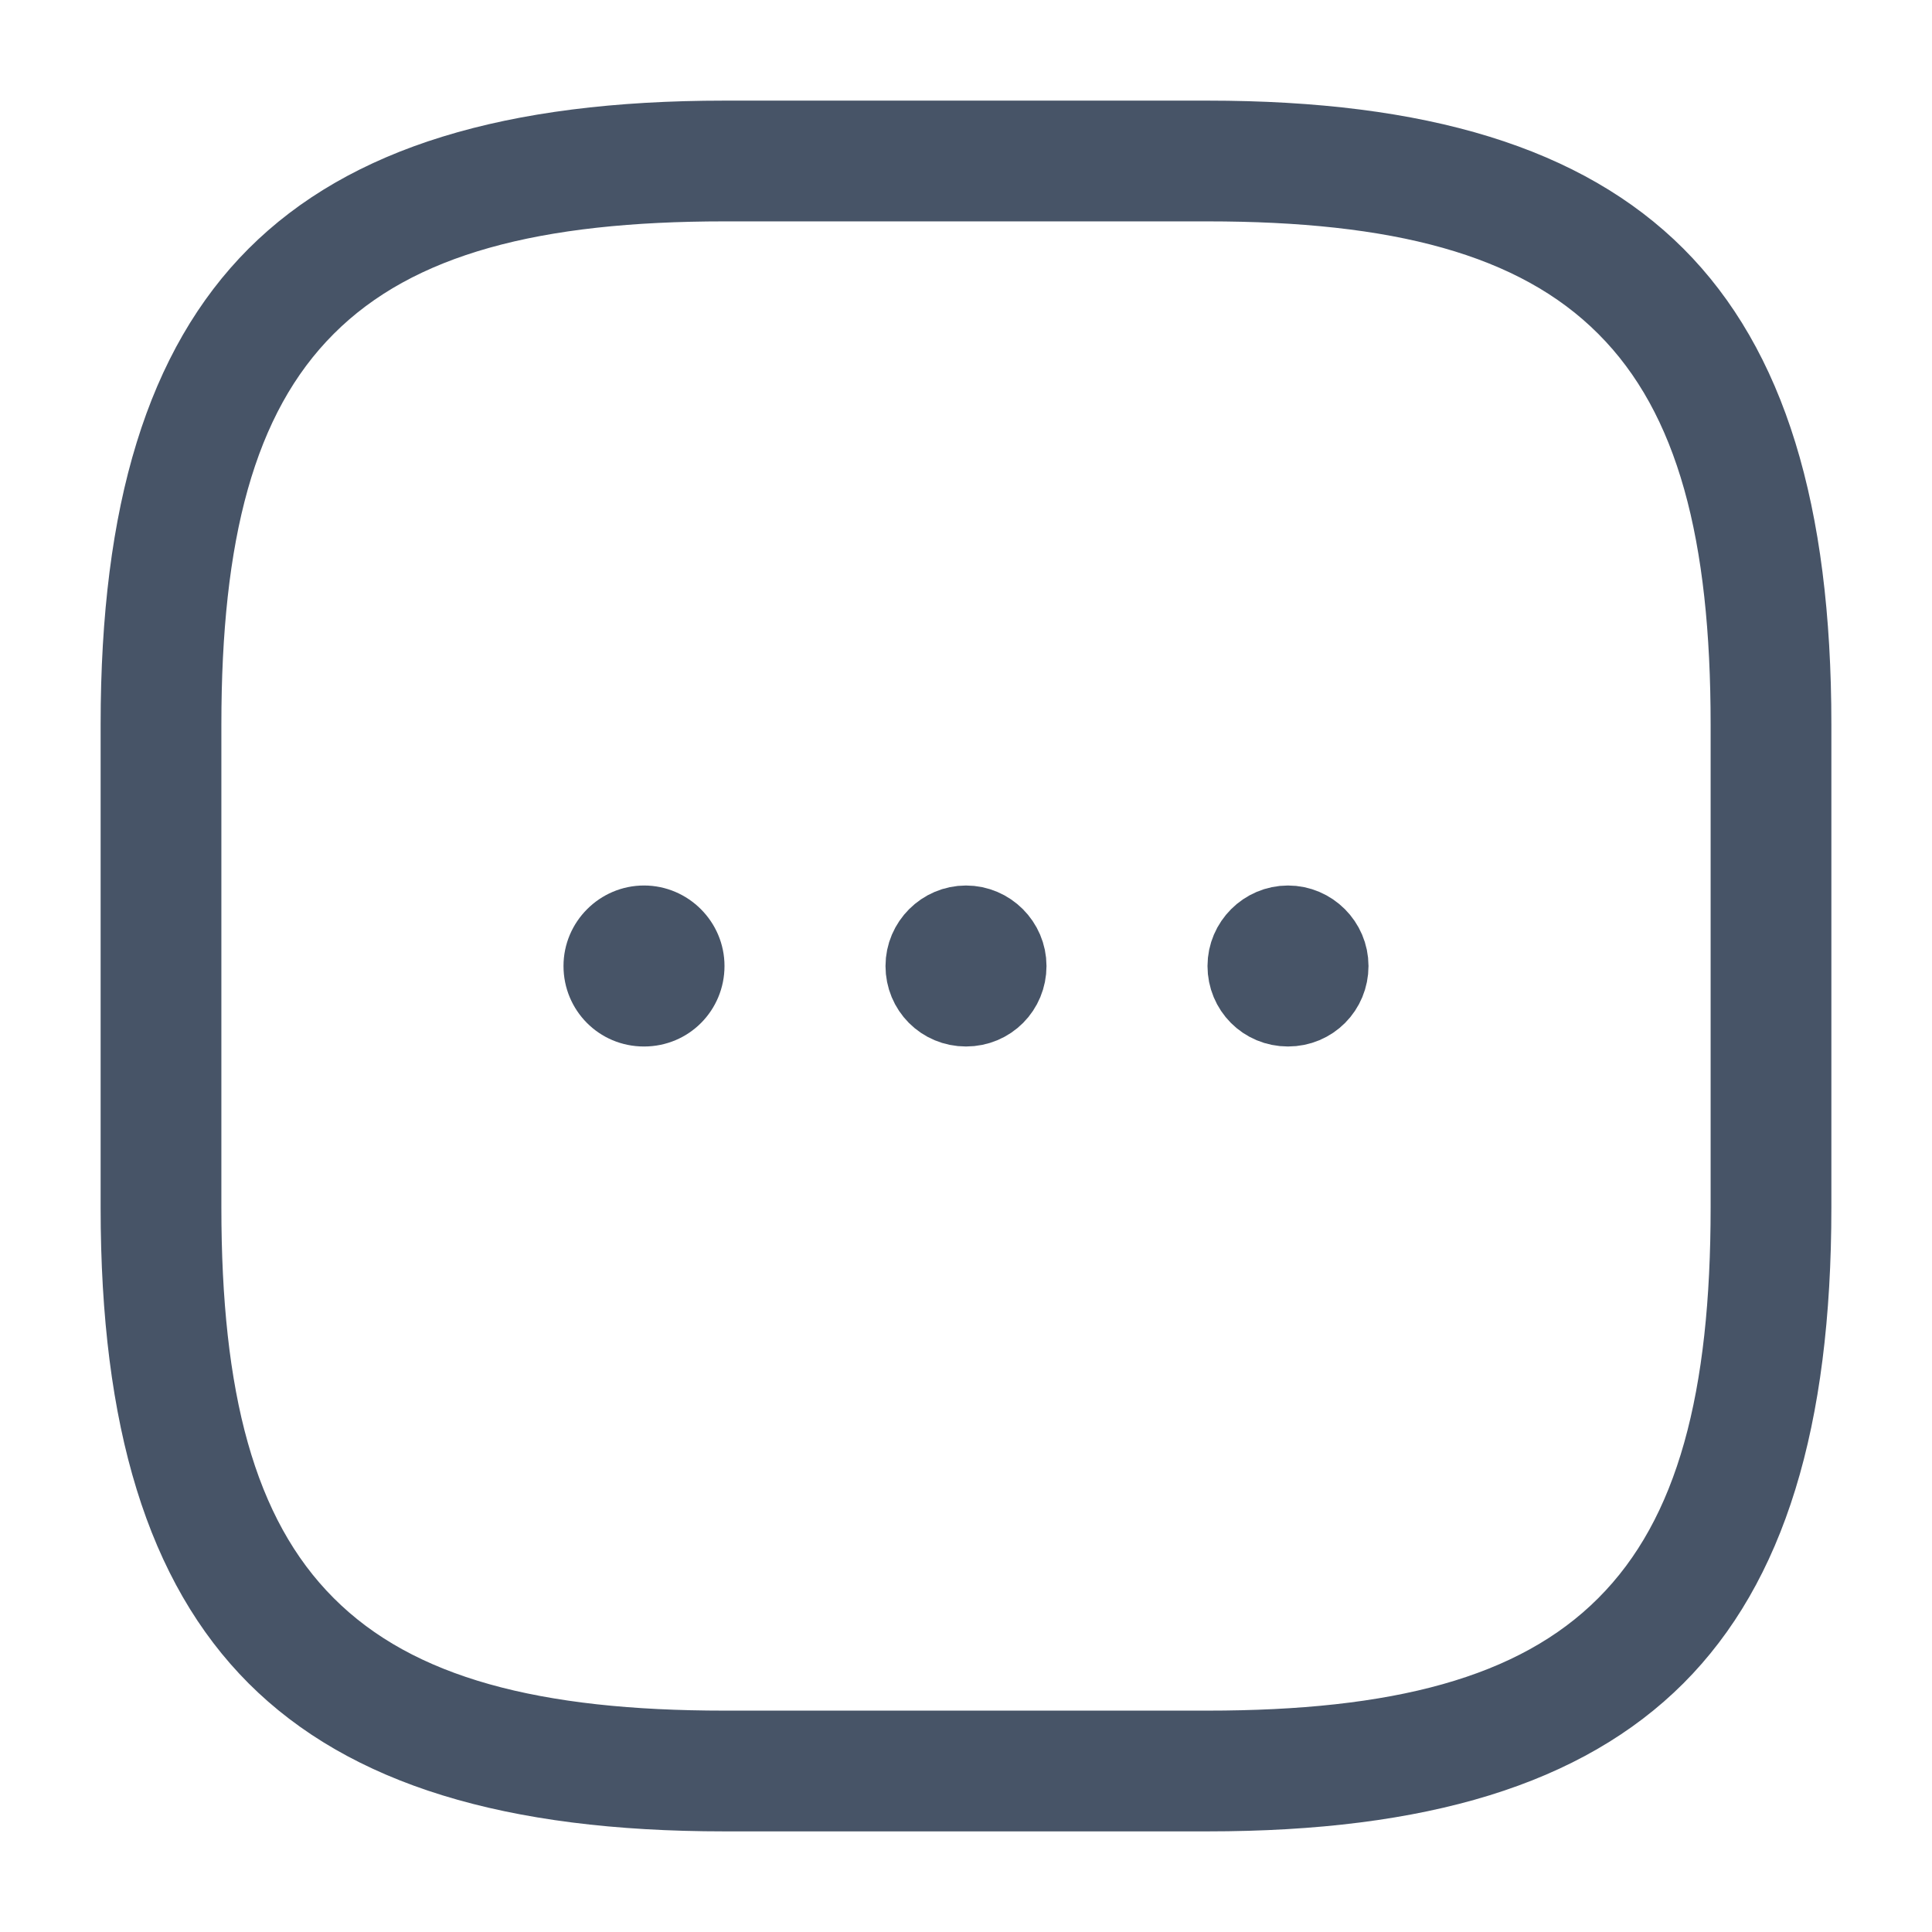 <svg width="24" height="24" viewBox="0 0 24 24" fill="none" xmlns="http://www.w3.org/2000/svg">
<path d="M15 22.25H9C6.342 22.25 4.565 21.68 3.442 20.558C2.32 19.435 1.75 17.658 1.75 15V9C1.75 6.342 2.32 4.565 3.442 3.442C4.565 2.32 6.342 1.75 9 1.75H15C17.658 1.75 19.435 2.32 20.558 3.442C21.68 4.565 22.25 6.342 22.25 9V15C22.25 17.658 21.68 19.435 20.558 20.558C19.435 21.68 17.658 22.25 15 22.25ZM9 2.25C6.66 2.25 4.924 2.661 3.793 3.793C2.661 4.924 2.25 6.66 2.25 9V15C2.25 17.34 2.661 19.076 3.793 20.207C4.924 21.339 6.66 21.75 9 21.75H15C17.34 21.75 19.076 21.339 20.207 20.207C21.339 19.076 21.75 17.34 21.75 15V9C21.75 6.66 21.339 4.924 20.207 3.793C19.076 2.661 17.34 2.25 15 2.25H9Z" fill="#475467" stroke="#475467"/>
<path d="M12 12.5C11.719 12.5 11.5 12.277 11.5 12C11.5 11.726 11.726 11.5 12 11.5C12.274 11.5 12.5 11.726 12.5 12C12.5 12.277 12.281 12.5 12 12.5Z" fill="#475467" stroke="#475467"/>
<path d="M16 12.5C15.719 12.5 15.5 12.277 15.5 12C15.5 11.726 15.726 11.5 16 11.5C16.274 11.5 16.5 11.726 16.5 12C16.5 12.277 16.281 12.5 16 12.5Z" fill="#475467" stroke="#475467"/>
<path d="M8 13C7.44 13 7 12.55 7 12C7 11.45 7.45 11 8 11C8.55 11 9 11.45 9 12C9 12.55 8.56 13 8 13Z" fill="#475467"/>
</svg>
